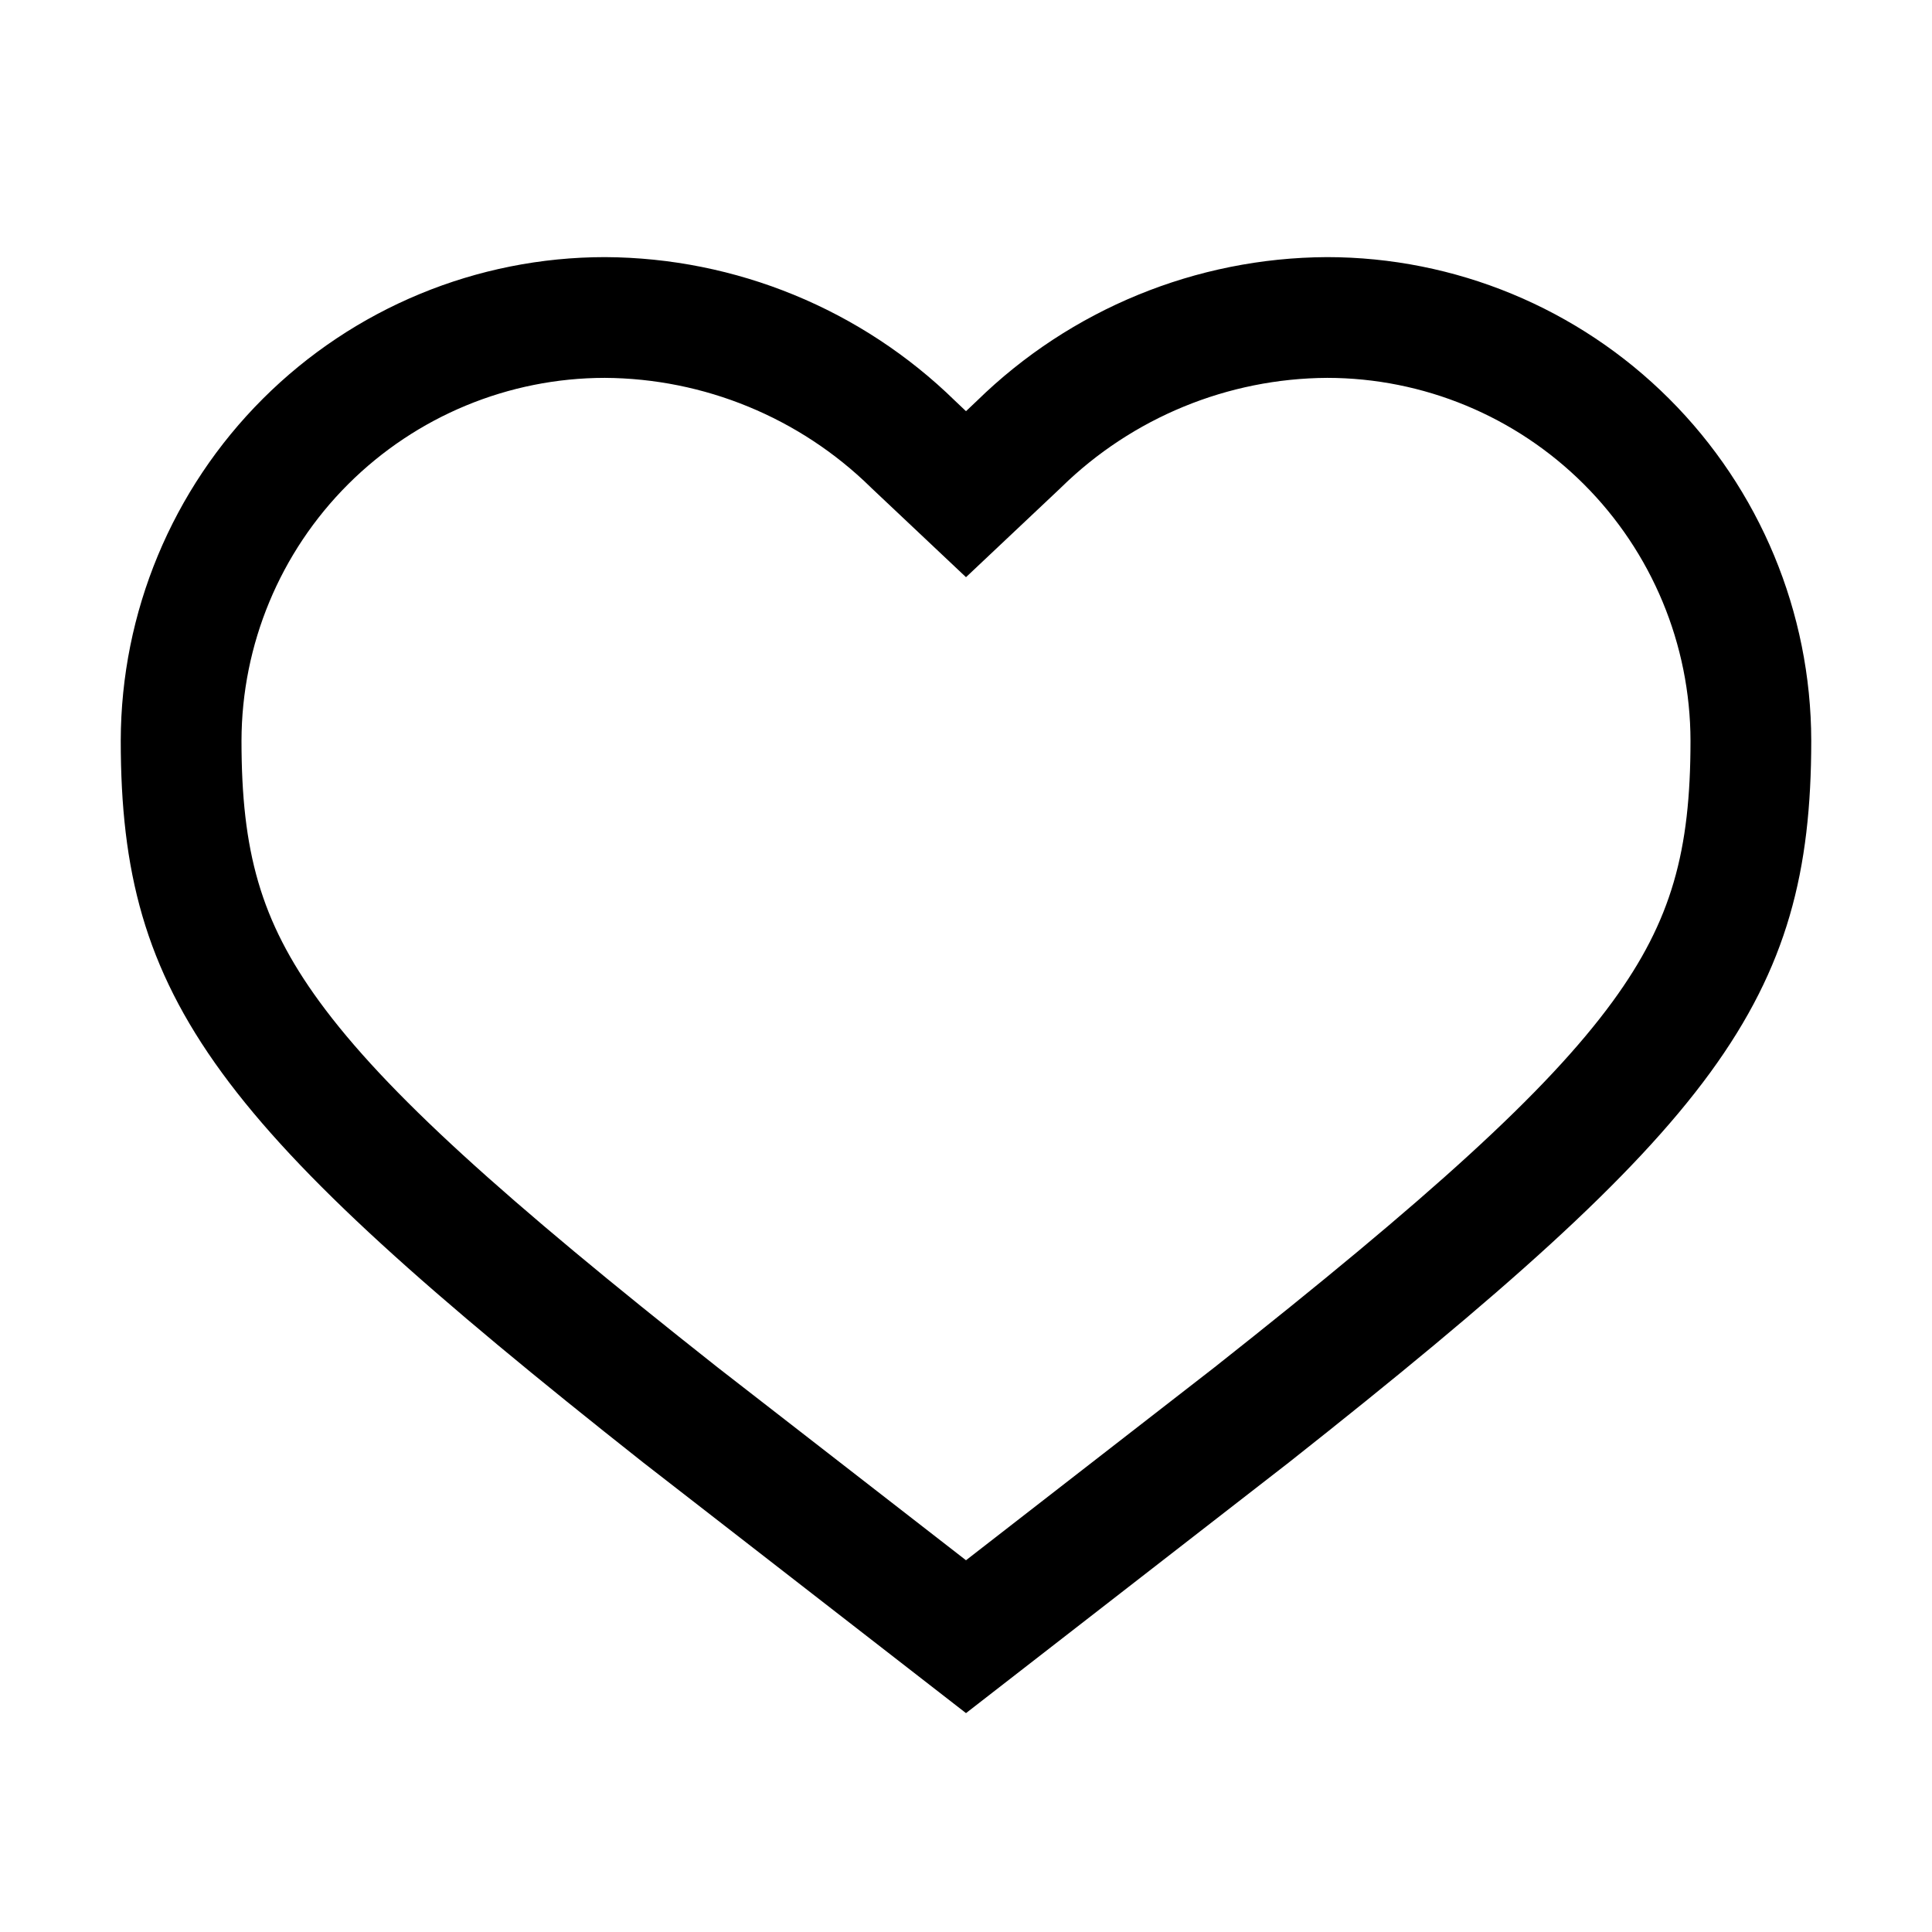 <svg width="24" height="24" viewBox="0 0 24 24" fill="none" xmlns="http://www.w3.org/2000/svg">
<path fill-rule="evenodd" clip-rule="evenodd" d="M20.734 4.953C19.606 3.827 18.077 3.194 16.483 3.194C14.858 3.202 13.299 3.842 12.136 4.979L12 5.108L11.864 4.979C10.701 3.842 9.142 3.202 7.517 3.194C5.923 3.194 4.394 3.827 3.266 4.953C2.138 6.079 1.503 7.606 1.5 9.2C1.5 12.434 2.687 13.978 7.989 18.167L12 21.281L16.011 18.167C21.314 13.978 22.5 12.434 22.5 9.2C22.497 7.606 21.862 6.079 20.734 4.953ZM10.814 6.051L10.824 6.061L12 7.17L13.176 6.061L13.186 6.051C14.068 5.188 15.252 4.701 16.487 4.694C17.682 4.695 18.828 5.17 19.674 6.014C20.521 6.859 20.998 8.006 21 9.202C21 10.569 20.767 11.435 20.033 12.441C19.212 13.565 17.75 14.881 15.086 16.986L12 19.382L8.914 16.986C6.249 14.881 4.788 13.565 3.967 12.441C3.233 11.435 3 10.569 3 9.202C3.002 8.006 3.479 6.859 4.326 6.014C5.172 5.17 6.318 4.695 7.513 4.694C8.748 4.701 9.932 5.188 10.814 6.051Z" fill="black"/>
</svg>
